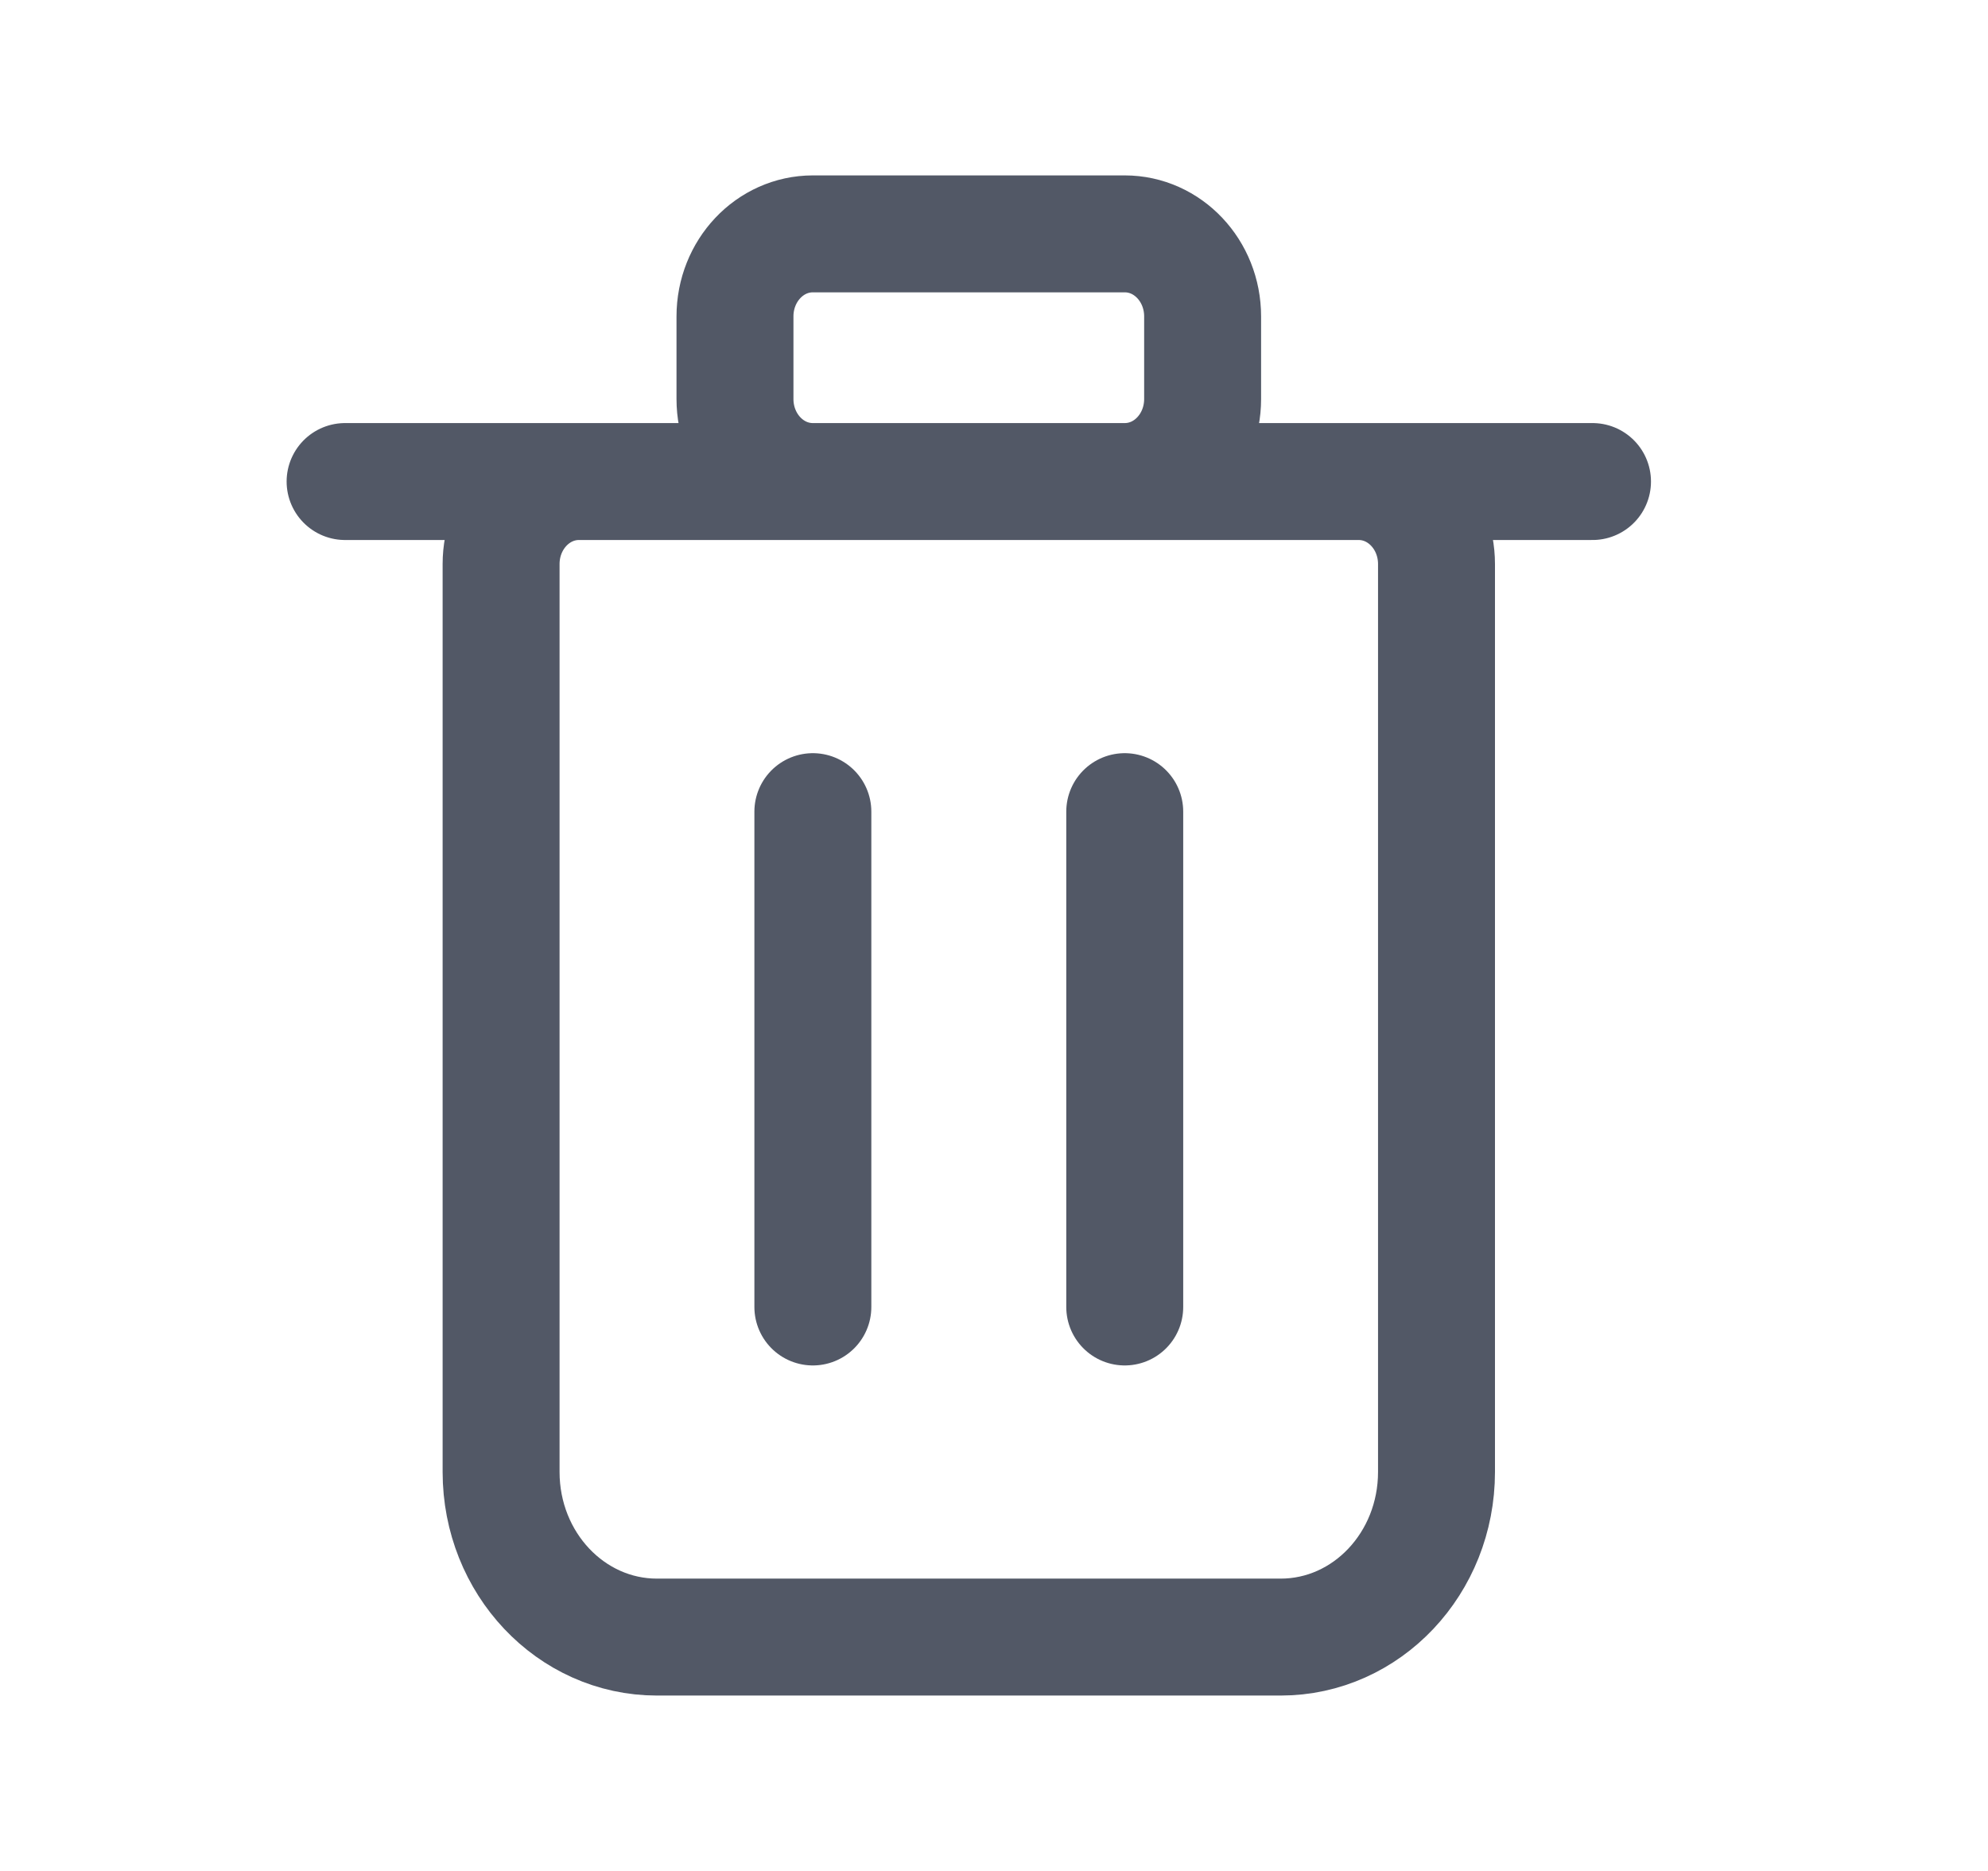 <svg width="17" height="16" viewBox="0 0 17 16" fill="none" xmlns="http://www.w3.org/2000/svg">
<path d="M2.951 4.118H13.618M6.951 11.177V6.941M9.618 11.177V6.941M10.951 14H5.618C4.881 14 4.285 13.368 4.285 12.588V4.824C4.285 4.434 4.583 4.118 4.951 4.118H11.618C11.986 4.118 12.284 4.434 12.284 4.824V12.588C12.284 13.368 11.688 14 10.951 14ZM6.951 4.118H9.618C9.986 4.118 10.284 3.802 10.284 3.412V2.706C10.284 2.316 9.986 2 9.618 2H6.951C6.583 2 6.285 2.316 6.285 2.706V3.412C6.285 3.802 6.583 4.118 6.951 4.118Z" stroke="#525866" stroke-linecap="round" stroke-linejoin="round"/>
</svg>
